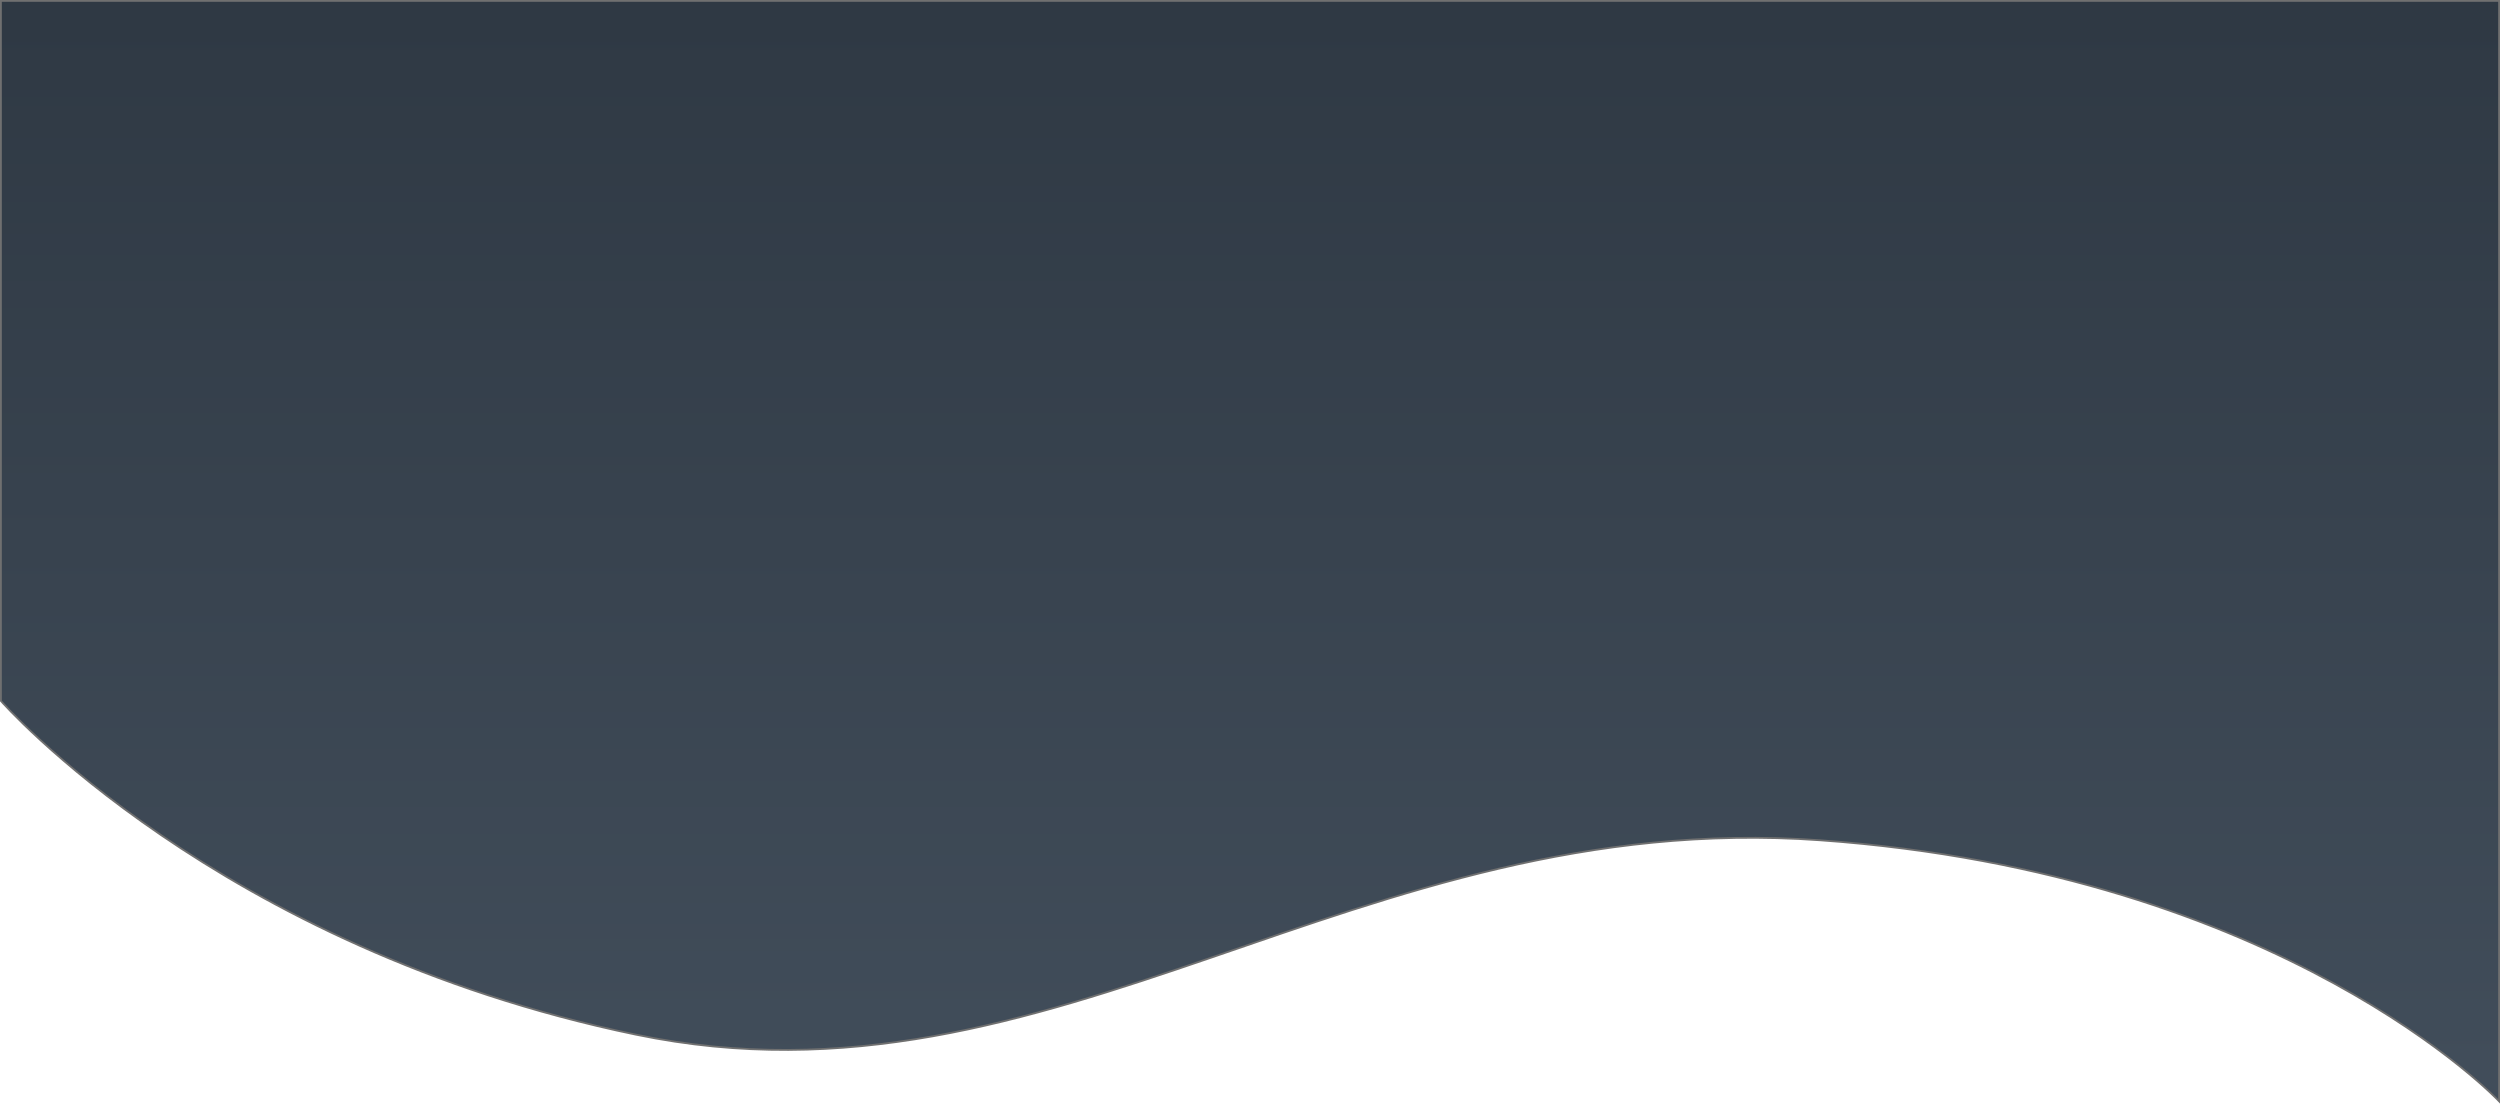 <svg id="Livello_1" data-name="Livello 1" xmlns="http://www.w3.org/2000/svg" xmlns:xlink="http://www.w3.org/1999/xlink" viewBox="0 0 1370.83 605.13"><defs><linearGradient id="Sfumatura_senza_nome_2" x1="1.22" y1="769.09" x2="1.22" y2="768.48" gradientTransform="matrix(1920.62, 0, 0, -956.37, -1657.12, 735535.73)" gradientUnits="userSpaceOnUse"><stop offset="0" stop-color="#2f3944"/><stop offset="1" stop-color="#414d5a"/></linearGradient></defs><path id="Tracciato_1" data-name="Tracciato 1" d="M-1.83,383.48s118.26,135.31,348.26,183S741.2,441.62,995.71,459.88,1368,603,1368,603V-.37H-1.83Z" transform="translate(2.33 0.87)" style="stroke:#707070;fill:url(#Sfumatura_senza_nome_2)"/></svg>